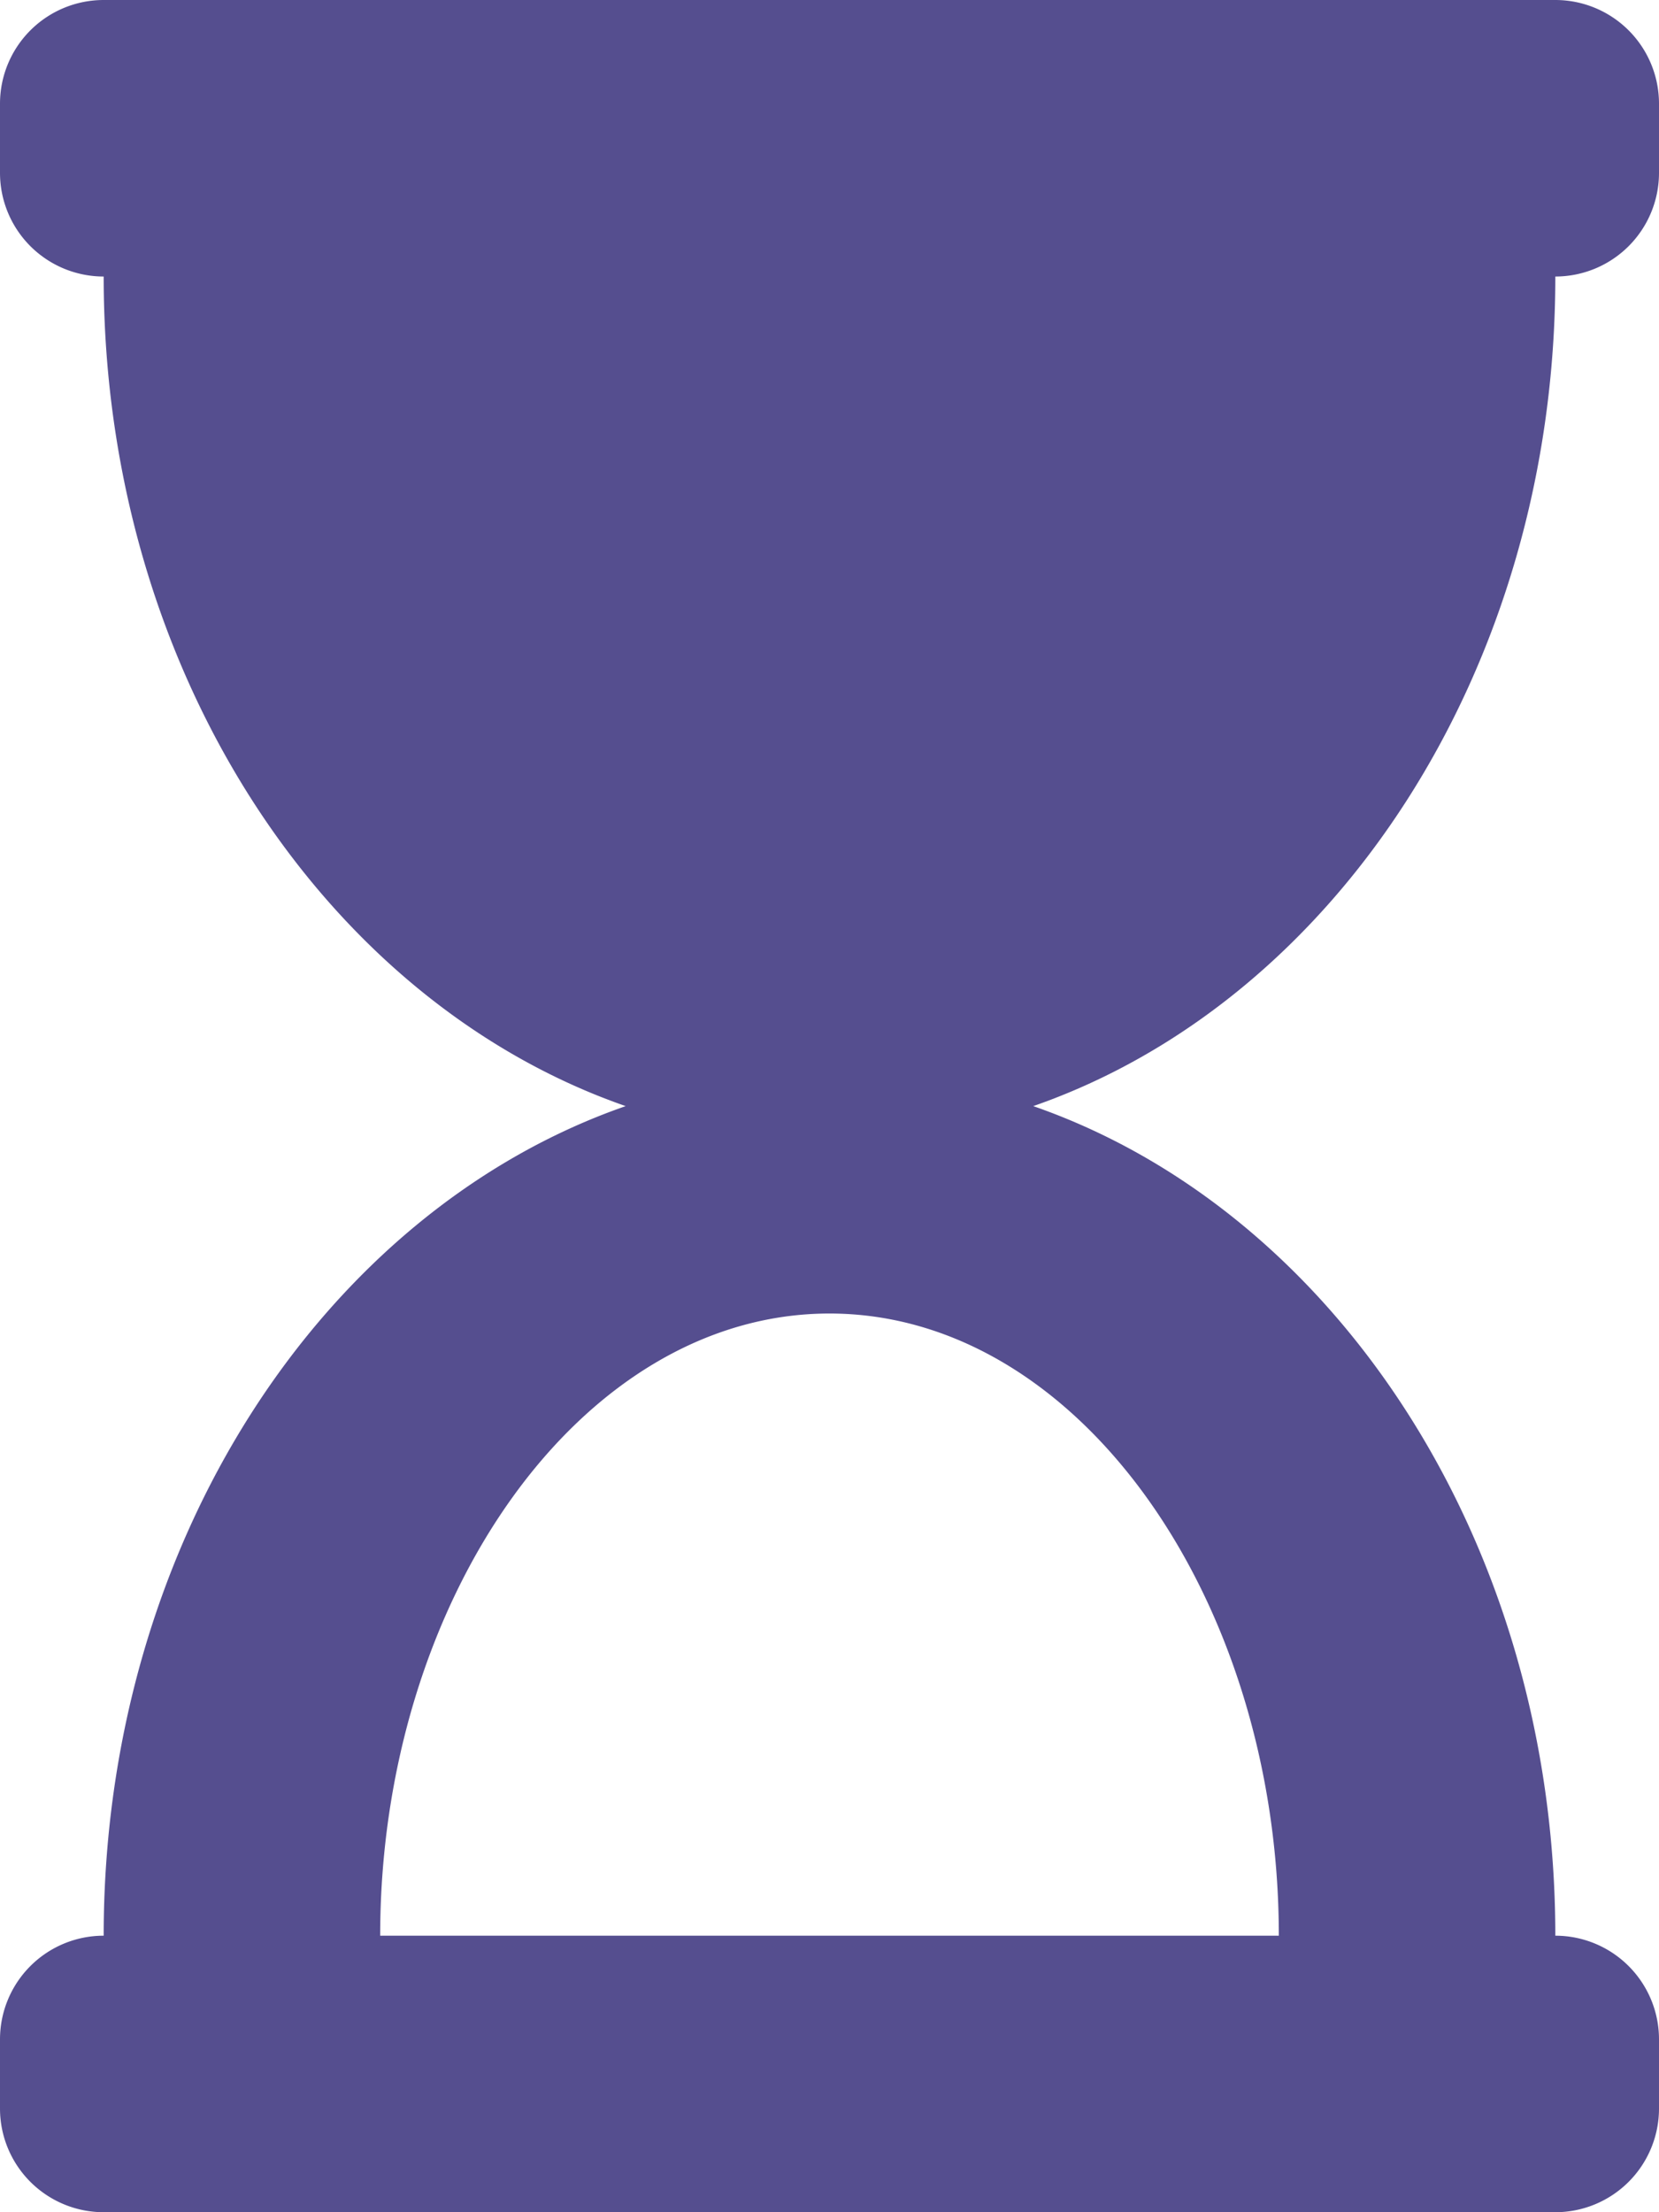 <svg xmlns="http://www.w3.org/2000/svg" width="52.5" height="70" viewBox="0 0 52.5 70">
  <path id="Icon_awesome-hourglass-start" data-name="Icon awesome-hourglass-start" d="M49.219,0H3.281A3.281,3.281,0,0,0,0,3.281V5.469A3.281,3.281,0,0,0,3.281,8.75C3.281,21.187,10.256,31.682,19.8,35,10.256,38.318,3.281,48.813,3.281,61.25A3.281,3.281,0,0,0,0,64.531v2.188A3.281,3.281,0,0,0,3.281,70H49.219A3.281,3.281,0,0,0,52.5,66.719V64.531a3.281,3.281,0,0,0-3.281-3.281c0-12.437-6.975-22.932-16.521-26.25,9.547-3.318,16.521-13.813,16.521-26.25A3.281,3.281,0,0,0,52.5,5.469V3.281A3.281,3.281,0,0,0,49.219,0Zm-8.75,61.25H12.031c0-10.59,6.317-19.687,14.219-19.687S40.469,50.657,40.469,61.25Z" fill="#554e8f"/>
</svg>
